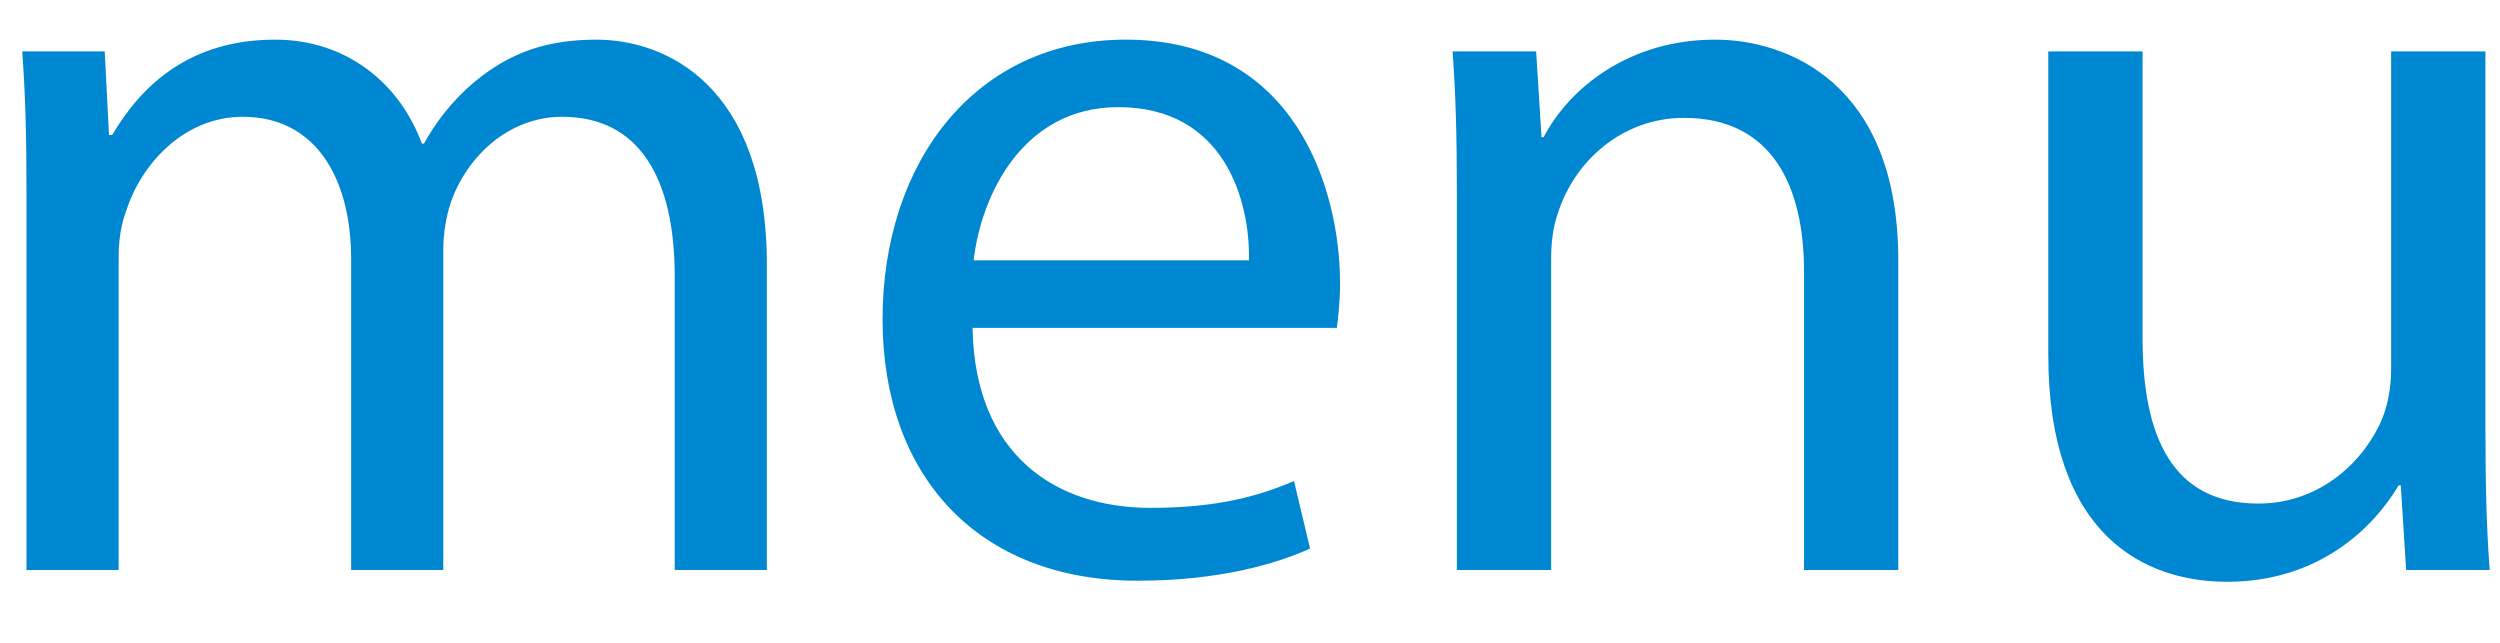 <svg width="35px" height="9px" viewBox="0 0 35 9" version="1.1" xmlns="http://www.w3.org/2000/svg" xmlns:xlink="http://www.w3.org/1999/xlink">
    <g stroke="none" stroke-width="1" fill="none" fill-rule="evenodd">
        <path d="M0.371,7.98 L1.661,7.98 L1.661,3.6 C1.661,3.375 1.691,3.15 1.766,2.955 C1.976,2.295 2.576,1.635 3.401,1.635 C4.406,1.635 4.916,2.475 4.916,3.63 L4.916,7.98 L6.206,7.98 L6.206,3.495 C6.206,3.255 6.251,3.015 6.311,2.835 C6.536,2.19 7.121,1.635 7.871,1.635 C8.936,1.635 9.446,2.475 9.446,3.87 L9.446,7.98 L10.736,7.98 L10.736,3.705 C10.736,1.185 9.311,0.555 8.351,0.555 C7.661,0.555 7.181,0.735 6.746,1.065 C6.446,1.29 6.161,1.605 5.936,2.01 L5.906,2.01 C5.591,1.155 4.841,0.555 3.851,0.555 C2.651,0.555 1.976,1.2 1.571,1.89 L1.526,1.89 L1.466,0.72 L0.311,0.72 C0.356,1.32 0.371,1.935 0.371,2.685 L0.371,7.98 Z M18.716,4.59 C18.731,4.455 18.761,4.245 18.761,3.975 C18.761,2.64 18.131,0.555 15.761,0.555 C13.646,0.555 12.356,2.28 12.356,4.47 C12.356,6.66 13.691,8.13 15.926,8.13 C17.081,8.13 17.876,7.89 18.341,7.68 L18.116,6.735 C17.621,6.945 17.051,7.11 16.106,7.11 C14.786,7.11 13.646,6.375 13.616,4.59 L18.716,4.59 Z M13.631,3.645 C13.736,2.73 14.321,1.5 15.656,1.5 C17.141,1.5 17.501,2.805 17.486,3.645 L13.631,3.645 Z M20.396,7.98 L21.716,7.98 L21.716,3.615 C21.716,3.39 21.746,3.165 21.806,3 C22.031,2.265 22.706,1.65 23.576,1.65 C24.821,1.65 25.256,2.625 25.256,3.795 L25.256,7.98 L26.576,7.98 L26.576,3.645 C26.576,1.155 25.016,0.555 24.011,0.555 C22.811,0.555 21.971,1.23 21.611,1.92 L21.581,1.92 L21.506,0.72 L20.336,0.72 C20.381,1.32 20.396,1.935 20.396,2.685 L20.396,7.98 Z M34.796,0.72 L33.476,0.72 L33.476,5.175 C33.476,5.415 33.431,5.655 33.356,5.85 C33.116,6.435 32.501,7.05 31.616,7.05 C30.416,7.05 29.996,6.12 29.996,4.74 L29.996,0.72 L28.676,0.72 L28.676,4.965 C28.676,7.515 30.041,8.145 31.181,8.145 C32.471,8.145 33.236,7.38 33.581,6.795 L33.611,6.795 L33.686,7.98 L34.856,7.98 C34.811,7.41 34.796,6.75 34.796,6 L34.796,0.72 Z" fill="#0087D2"></path>
    </g>
</svg>
